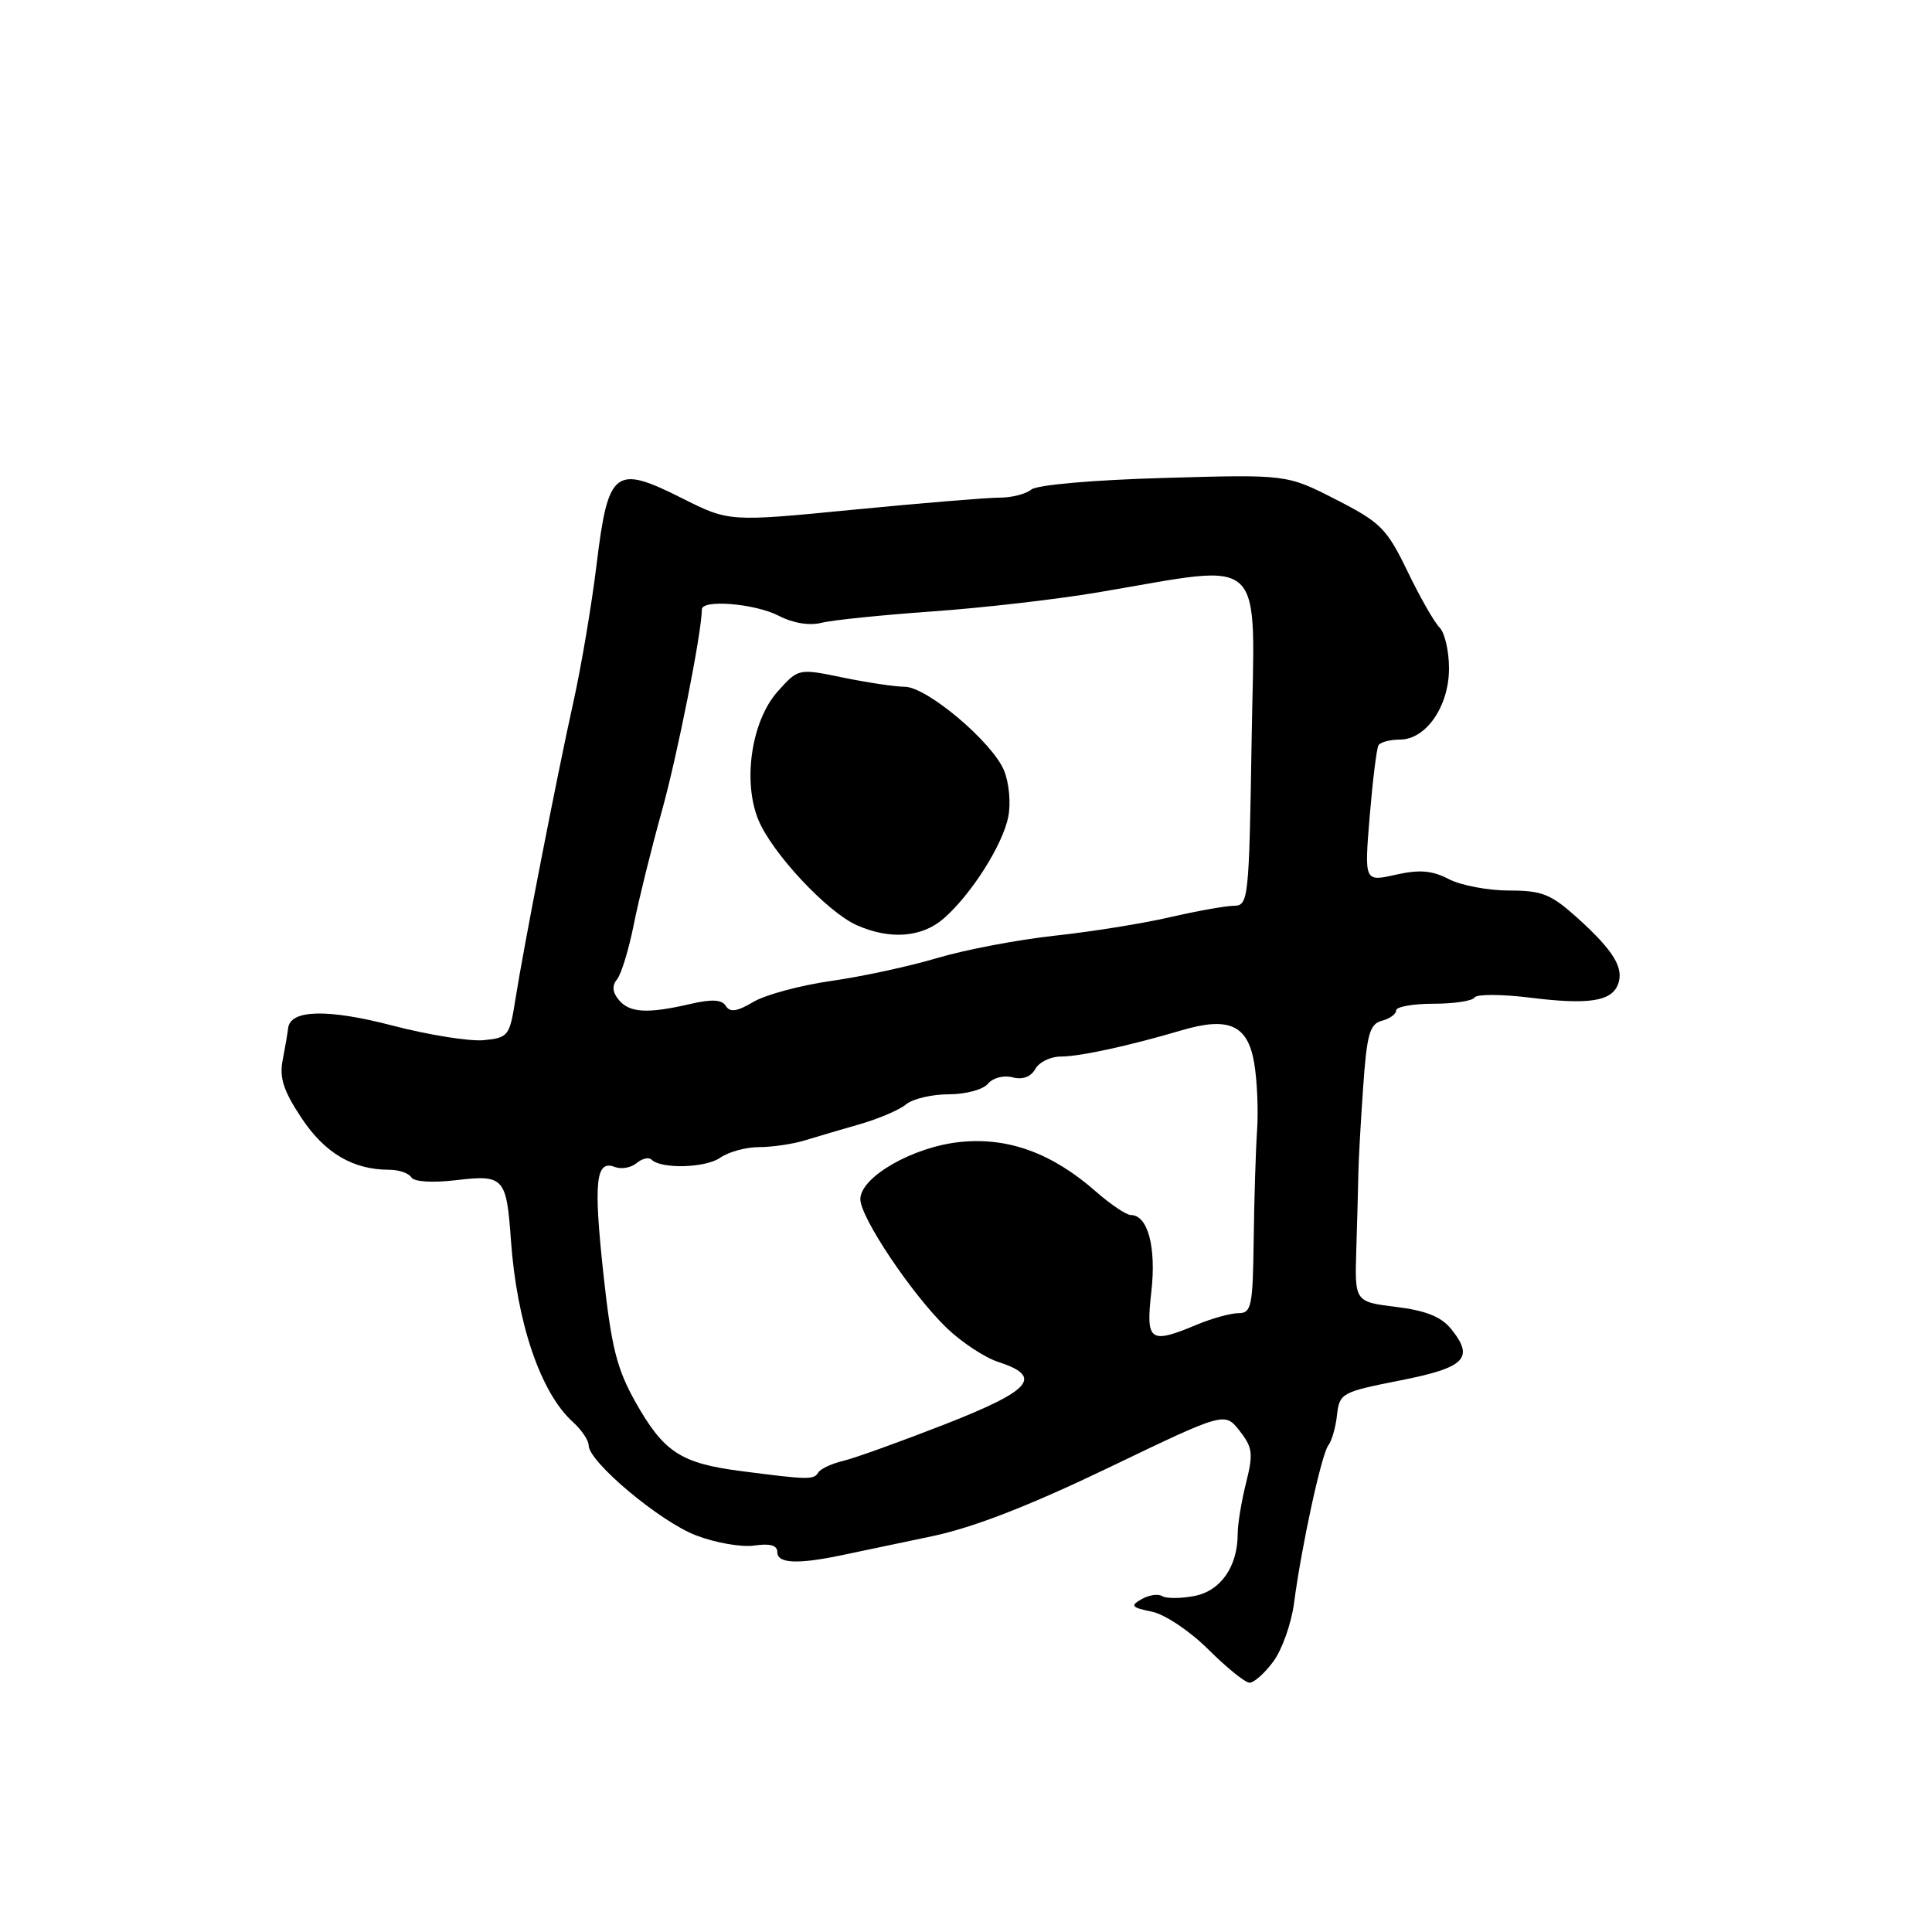 <?xml version="1.0" encoding="UTF-8" standalone="no"?>
<!DOCTYPE svg PUBLIC "-//W3C//DTD SVG 1.1//EN" "http://www.w3.org/Graphics/SVG/1.1/DTD/svg11.dtd" >
<svg xmlns="http://www.w3.org/2000/svg" xmlns:xlink="http://www.w3.org/1999/xlink" version="1.1" viewBox="0 0 256 256">
 <g >
 <path fill="currentColor"
d=" M 168.73 220.15 C 169.88 218.59 171.12 215.10 171.47 212.40 C 172.45 204.91 175.12 192.62 176.02 191.50 C 176.46 190.95 176.98 189.15 177.16 187.50 C 177.49 184.60 177.77 184.45 185.50 182.92 C 194.18 181.21 195.41 179.97 192.27 176.08 C 190.96 174.47 188.91 173.65 184.97 173.17 C 179.50 172.49 179.50 172.49 179.72 165.50 C 179.84 161.65 179.96 157.15 179.99 155.50 C 180.01 153.85 180.30 148.73 180.62 144.13 C 181.11 137.03 181.49 135.69 183.10 135.26 C 184.14 134.99 185.00 134.37 185.00 133.88 C 185.00 133.40 187.22 133.00 189.94 133.00 C 192.66 133.00 195.11 132.63 195.39 132.17 C 195.67 131.72 198.96 131.73 202.70 132.19 C 210.46 133.16 213.52 132.70 214.39 130.44 C 215.22 128.27 213.82 125.98 209.05 121.66 C 205.51 118.47 204.35 118.00 199.95 118.00 C 197.17 118.00 193.59 117.32 191.98 116.49 C 189.74 115.33 188.09 115.20 184.92 115.91 C 180.78 116.84 180.78 116.84 181.49 108.17 C 181.89 103.40 182.41 99.16 182.66 98.75 C 182.91 98.34 184.18 98.00 185.49 98.00 C 188.96 98.00 192.00 93.59 192.00 88.57 C 192.00 86.27 191.44 83.84 190.75 83.15 C 190.06 82.47 188.15 79.12 186.50 75.70 C 183.75 70.02 182.95 69.22 177.00 66.18 C 170.50 62.86 170.50 62.86 154.23 63.33 C 144.79 63.60 137.41 64.25 136.65 64.87 C 135.94 65.46 134.04 65.95 132.43 65.94 C 130.82 65.94 122.10 66.66 113.05 67.54 C 96.61 69.15 96.61 69.15 90.36 66.01 C 81.47 61.54 80.59 62.22 79.06 74.72 C 78.41 80.10 77.02 88.33 75.98 93.00 C 73.77 102.98 69.41 125.35 68.28 132.50 C 67.53 137.28 67.34 137.51 64.08 137.83 C 62.20 138.00 56.80 137.14 52.07 135.91 C 43.43 133.65 38.47 133.77 38.18 136.23 C 38.10 136.93 37.77 138.85 37.45 140.50 C 37.00 142.81 37.58 144.58 39.97 148.17 C 43.06 152.81 46.78 155.00 51.59 155.00 C 52.85 155.00 54.16 155.45 54.50 156.00 C 54.87 156.60 57.26 156.75 60.43 156.38 C 66.77 155.63 67.11 156.01 67.70 164.33 C 68.48 175.29 71.63 184.55 75.90 188.41 C 77.05 189.45 78.00 190.85 78.00 191.52 C 78.00 193.70 87.46 201.63 92.24 203.45 C 94.81 204.44 98.28 205.04 99.96 204.79 C 102.04 204.49 103.00 204.76 103.00 205.67 C 103.00 207.17 105.65 207.30 111.50 206.08 C 113.70 205.62 119.10 204.48 123.50 203.56 C 128.97 202.41 136.38 199.53 146.89 194.48 C 162.28 187.08 162.28 187.08 164.25 189.59 C 165.98 191.79 166.08 192.61 165.11 196.49 C 164.50 198.91 164.00 201.95 164.00 203.24 C 164.00 207.59 161.73 210.83 158.24 211.48 C 156.44 211.82 154.53 211.83 153.99 211.49 C 153.45 211.16 152.22 211.35 151.26 211.90 C 149.74 212.77 149.92 213.00 152.61 213.55 C 154.36 213.91 157.66 216.12 160.11 218.56 C 162.53 220.97 164.98 222.95 165.56 222.97 C 166.15 222.99 167.57 221.72 168.73 220.15 Z  M 98.15 194.92 C 90.20 193.89 87.95 192.42 84.21 185.79 C 81.74 181.40 81.01 178.52 79.96 168.86 C 78.63 156.54 78.93 153.65 81.47 154.63 C 82.33 154.96 83.62 154.73 84.35 154.12 C 85.09 153.51 85.97 153.30 86.32 153.65 C 87.60 154.93 93.49 154.77 95.44 153.40 C 96.54 152.63 98.85 152.00 100.57 152.00 C 102.29 152.00 105.01 151.60 106.60 151.12 C 108.20 150.63 111.53 149.65 114.00 148.94 C 116.47 148.23 119.21 147.05 120.08 146.32 C 120.95 145.60 123.48 145.00 125.71 145.00 C 127.95 145.00 130.27 144.38 130.91 143.60 C 131.57 142.82 132.98 142.44 134.16 142.75 C 135.50 143.10 136.59 142.70 137.18 141.65 C 137.68 140.74 139.20 140.00 140.54 140.00 C 143.07 140.00 149.65 138.57 156.50 136.54 C 162.79 134.67 165.32 135.79 166.18 140.81 C 166.58 143.13 166.75 147.17 166.57 149.77 C 166.39 152.37 166.19 158.89 166.12 164.25 C 166.01 173.08 165.82 174.00 164.12 174.00 C 163.09 174.00 160.63 174.68 158.65 175.50 C 152.32 178.15 151.81 177.78 152.56 171.14 C 153.23 165.25 152.09 161.00 149.85 161.00 C 149.25 161.00 147.15 159.59 145.18 157.86 C 139.41 152.79 133.57 150.66 127.22 151.32 C 120.98 151.96 114.00 155.96 114.00 158.90 C 114.00 161.32 120.84 171.52 125.43 175.95 C 127.40 177.85 130.47 179.87 132.24 180.45 C 138.27 182.41 136.75 184.20 125.25 188.71 C 119.34 191.02 113.26 193.21 111.74 193.57 C 110.22 193.93 108.73 194.62 108.43 195.11 C 107.82 196.10 107.16 196.09 98.15 194.92 Z  M 82.00 132.50 C 81.14 131.47 81.07 130.61 81.77 129.75 C 82.33 129.06 83.32 125.80 83.98 122.50 C 84.64 119.20 86.31 112.45 87.69 107.50 C 89.75 100.13 92.98 83.83 93.00 80.75 C 93.00 79.39 100.04 79.97 103.18 81.59 C 105.09 82.58 107.25 82.93 108.88 82.52 C 110.32 82.16 116.90 81.49 123.50 81.02 C 130.10 80.56 140.00 79.42 145.50 78.49 C 168.15 74.68 166.25 72.87 165.85 97.90 C 165.51 119.20 165.43 120.00 163.50 120.02 C 162.40 120.03 158.57 120.72 155.00 121.54 C 151.43 122.37 144.54 123.47 139.70 123.99 C 134.87 124.52 127.89 125.84 124.20 126.94 C 120.51 128.04 114.18 129.41 110.13 129.98 C 106.08 130.56 101.45 131.80 99.84 132.75 C 97.67 134.04 96.73 134.18 96.18 133.30 C 95.66 132.44 94.33 132.37 91.47 133.03 C 85.80 134.35 83.42 134.21 82.00 132.50 Z  M 125.04 121.71 C 128.69 118.53 132.86 111.97 133.60 108.23 C 133.96 106.43 133.71 103.72 133.04 102.09 C 131.47 98.31 122.80 91.00 119.88 91.00 C 118.64 91.00 114.96 90.45 111.70 89.78 C 105.79 88.56 105.79 88.56 103.05 91.62 C 99.57 95.51 98.37 103.56 100.51 108.69 C 102.35 113.08 109.59 120.83 113.50 122.58 C 117.90 124.55 122.15 124.23 125.04 121.71 Z "/>
</g>
</svg>